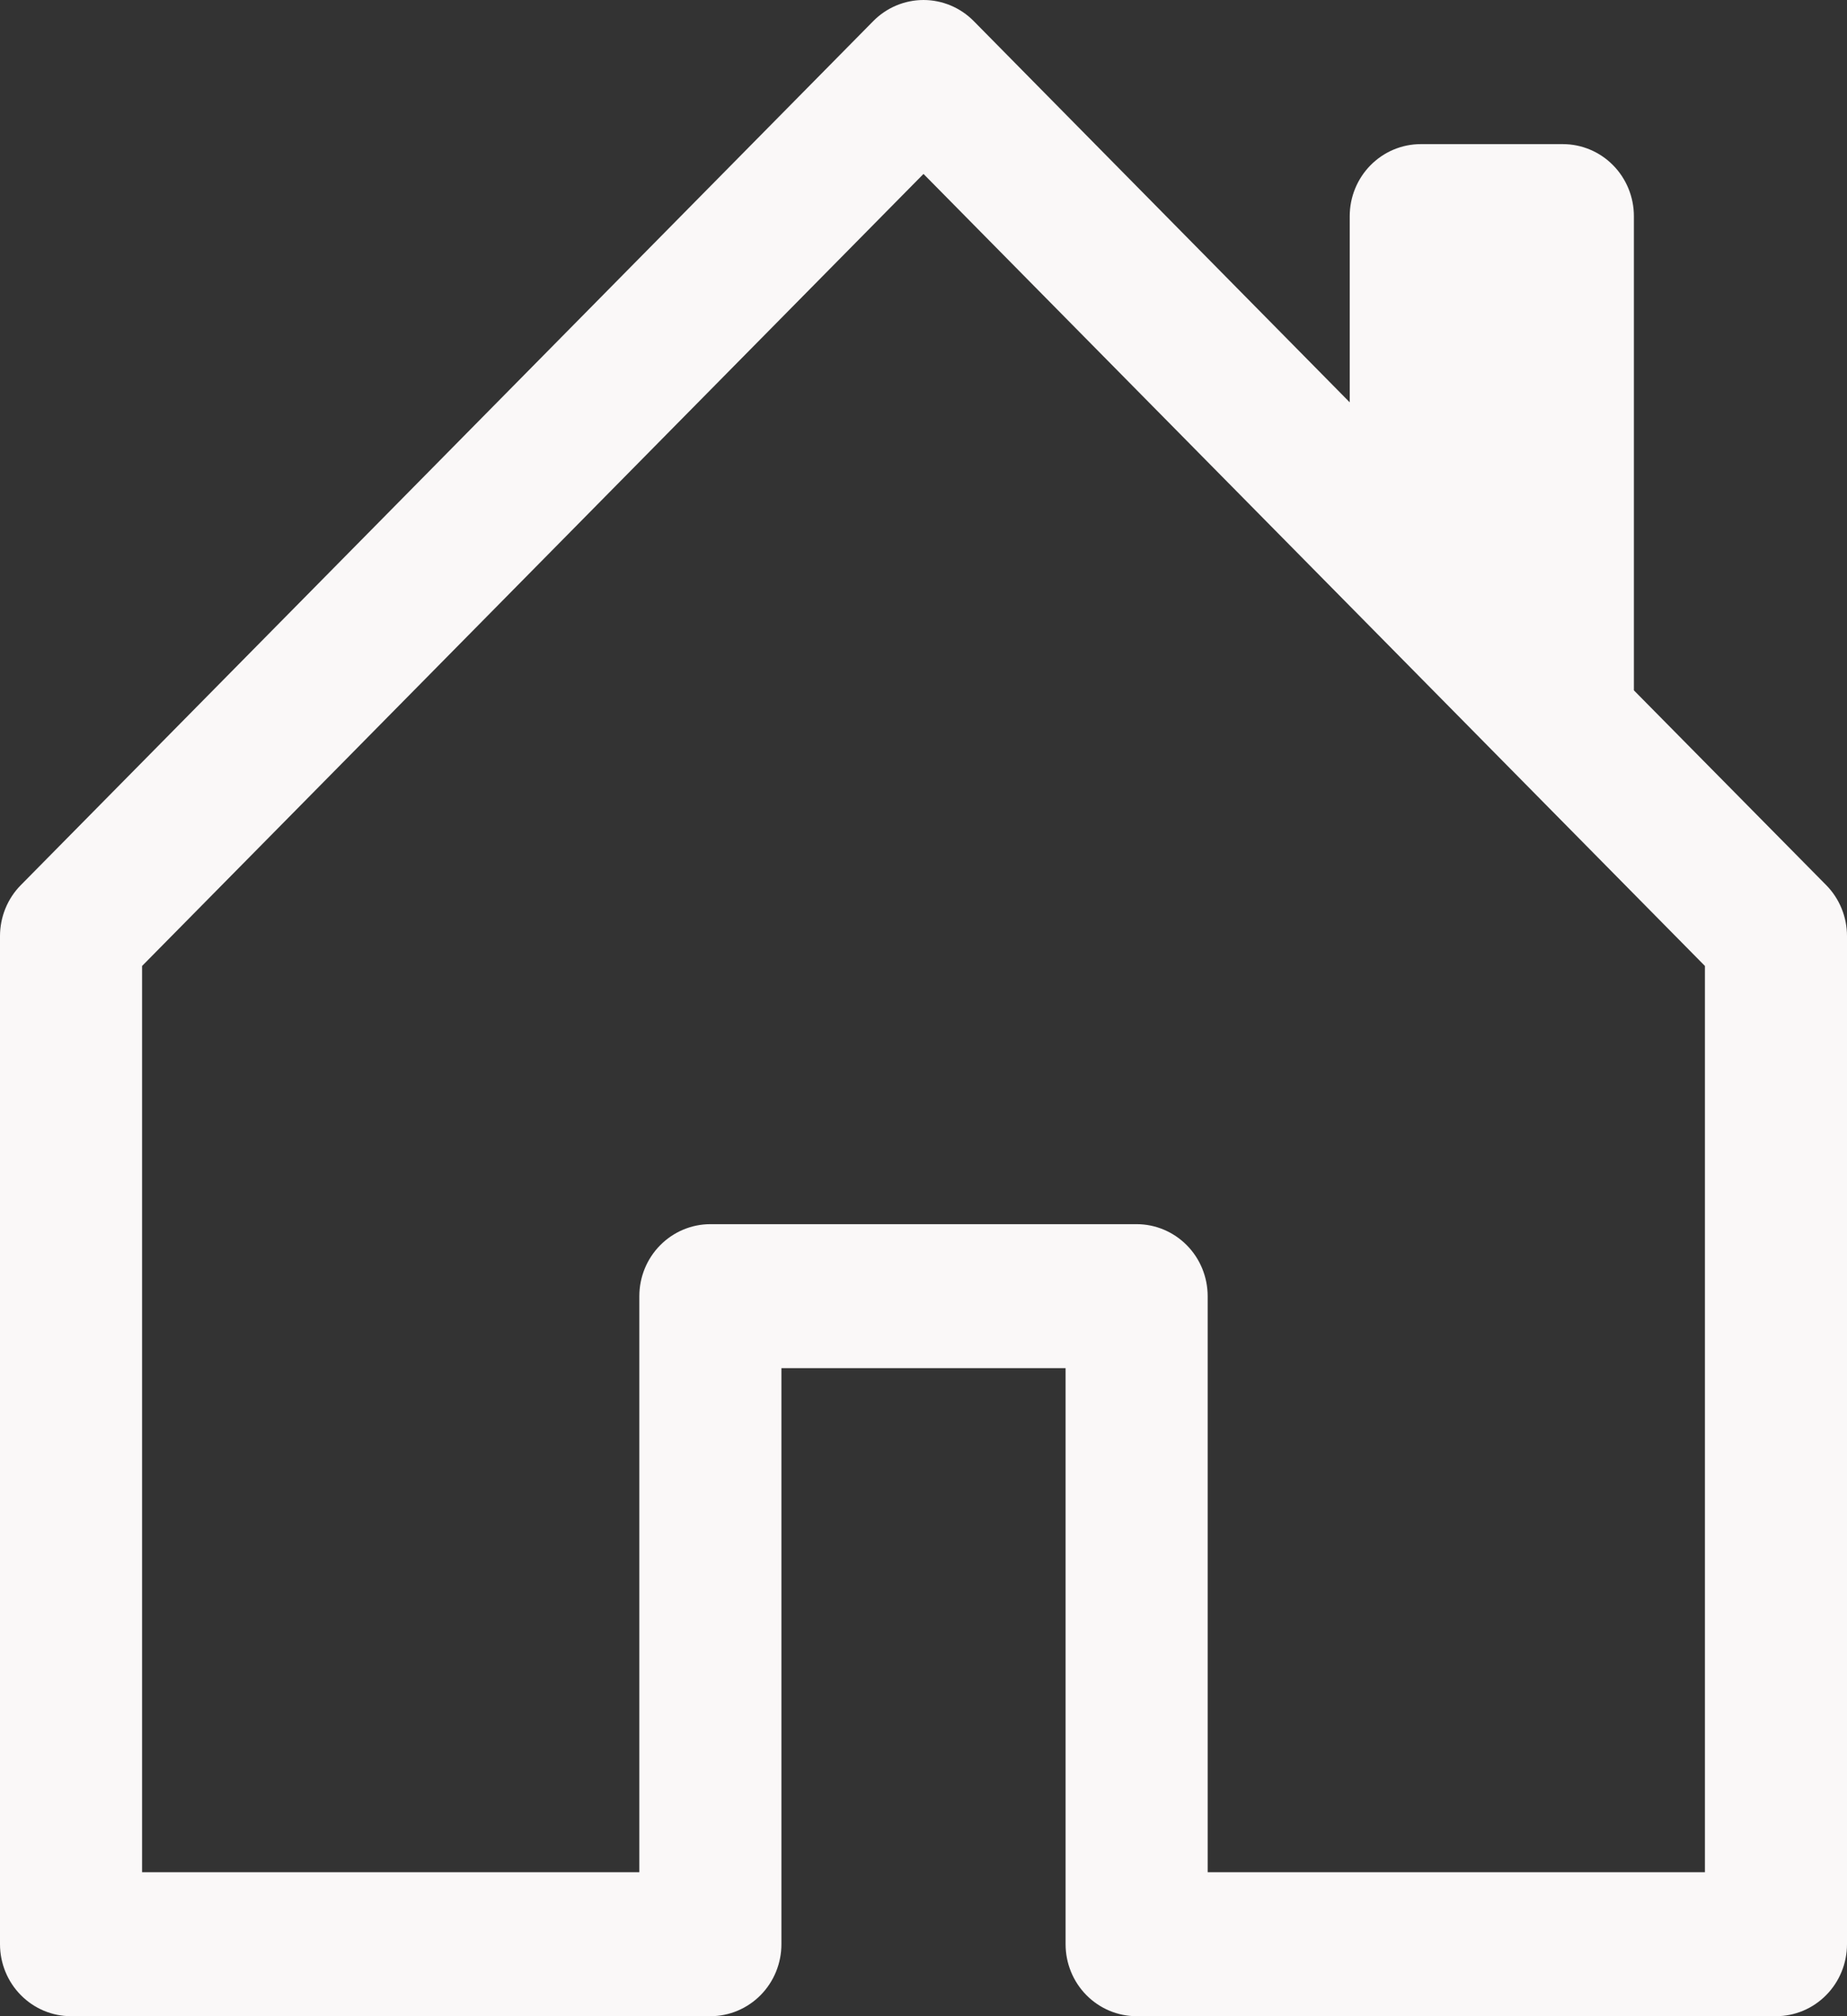 <svg width="55" height="60" viewBox="0 0 55 60" fill="none" xmlns="http://www.w3.org/2000/svg">
<rect x="0" y="0" width="55" height="60" fill="#333333" stroke="none"/>
<path d="M28.998 0.63C28.801 0.43 28.568 0.272 28.311 0.164C28.054 0.056 27.778 0 27.5 0C27.222 0 26.946 0.056 26.689 0.164C26.432 0.272 26.199 0.43 26.002 0.63L0.618 26.342C0.421 26.541 0.266 26.778 0.16 27.038C0.054 27.299 -0 27.578 3.37402e-06 27.859V57.857C3.37402e-06 58.426 0.223 58.971 0.62 59.372C1.016 59.774 1.554 60 2.115 60H21.154C21.715 60 22.253 59.774 22.65 59.372C23.046 58.971 23.269 58.426 23.269 57.857V40.715H31.731V57.857C31.731 58.426 31.954 58.971 32.35 59.372C32.747 59.774 33.285 60 33.846 60H52.885C53.446 60 53.984 59.774 54.38 59.372C54.777 58.971 55 58.426 55 57.857V27.859C55.001 27.578 54.946 27.299 54.84 27.038C54.734 26.778 54.579 26.541 54.382 26.342L48.654 20.544V6.432C48.654 5.864 48.431 5.319 48.034 4.917C47.638 4.515 47.099 4.289 46.538 4.289H42.308C41.747 4.289 41.209 4.515 40.812 4.917C40.415 5.319 40.192 5.864 40.192 6.432V11.973L28.998 0.63ZM4.231 55.715V28.746L27.5 5.176L50.769 28.746V55.715H35.962V38.573C35.962 38.005 35.739 37.459 35.342 37.058C34.945 36.656 34.407 36.43 33.846 36.43H21.154C20.593 36.43 20.055 36.656 19.658 37.058C19.261 37.459 19.038 38.005 19.038 38.573V55.715H4.231Z" fill="#FAF8F8"/>
</svg>
